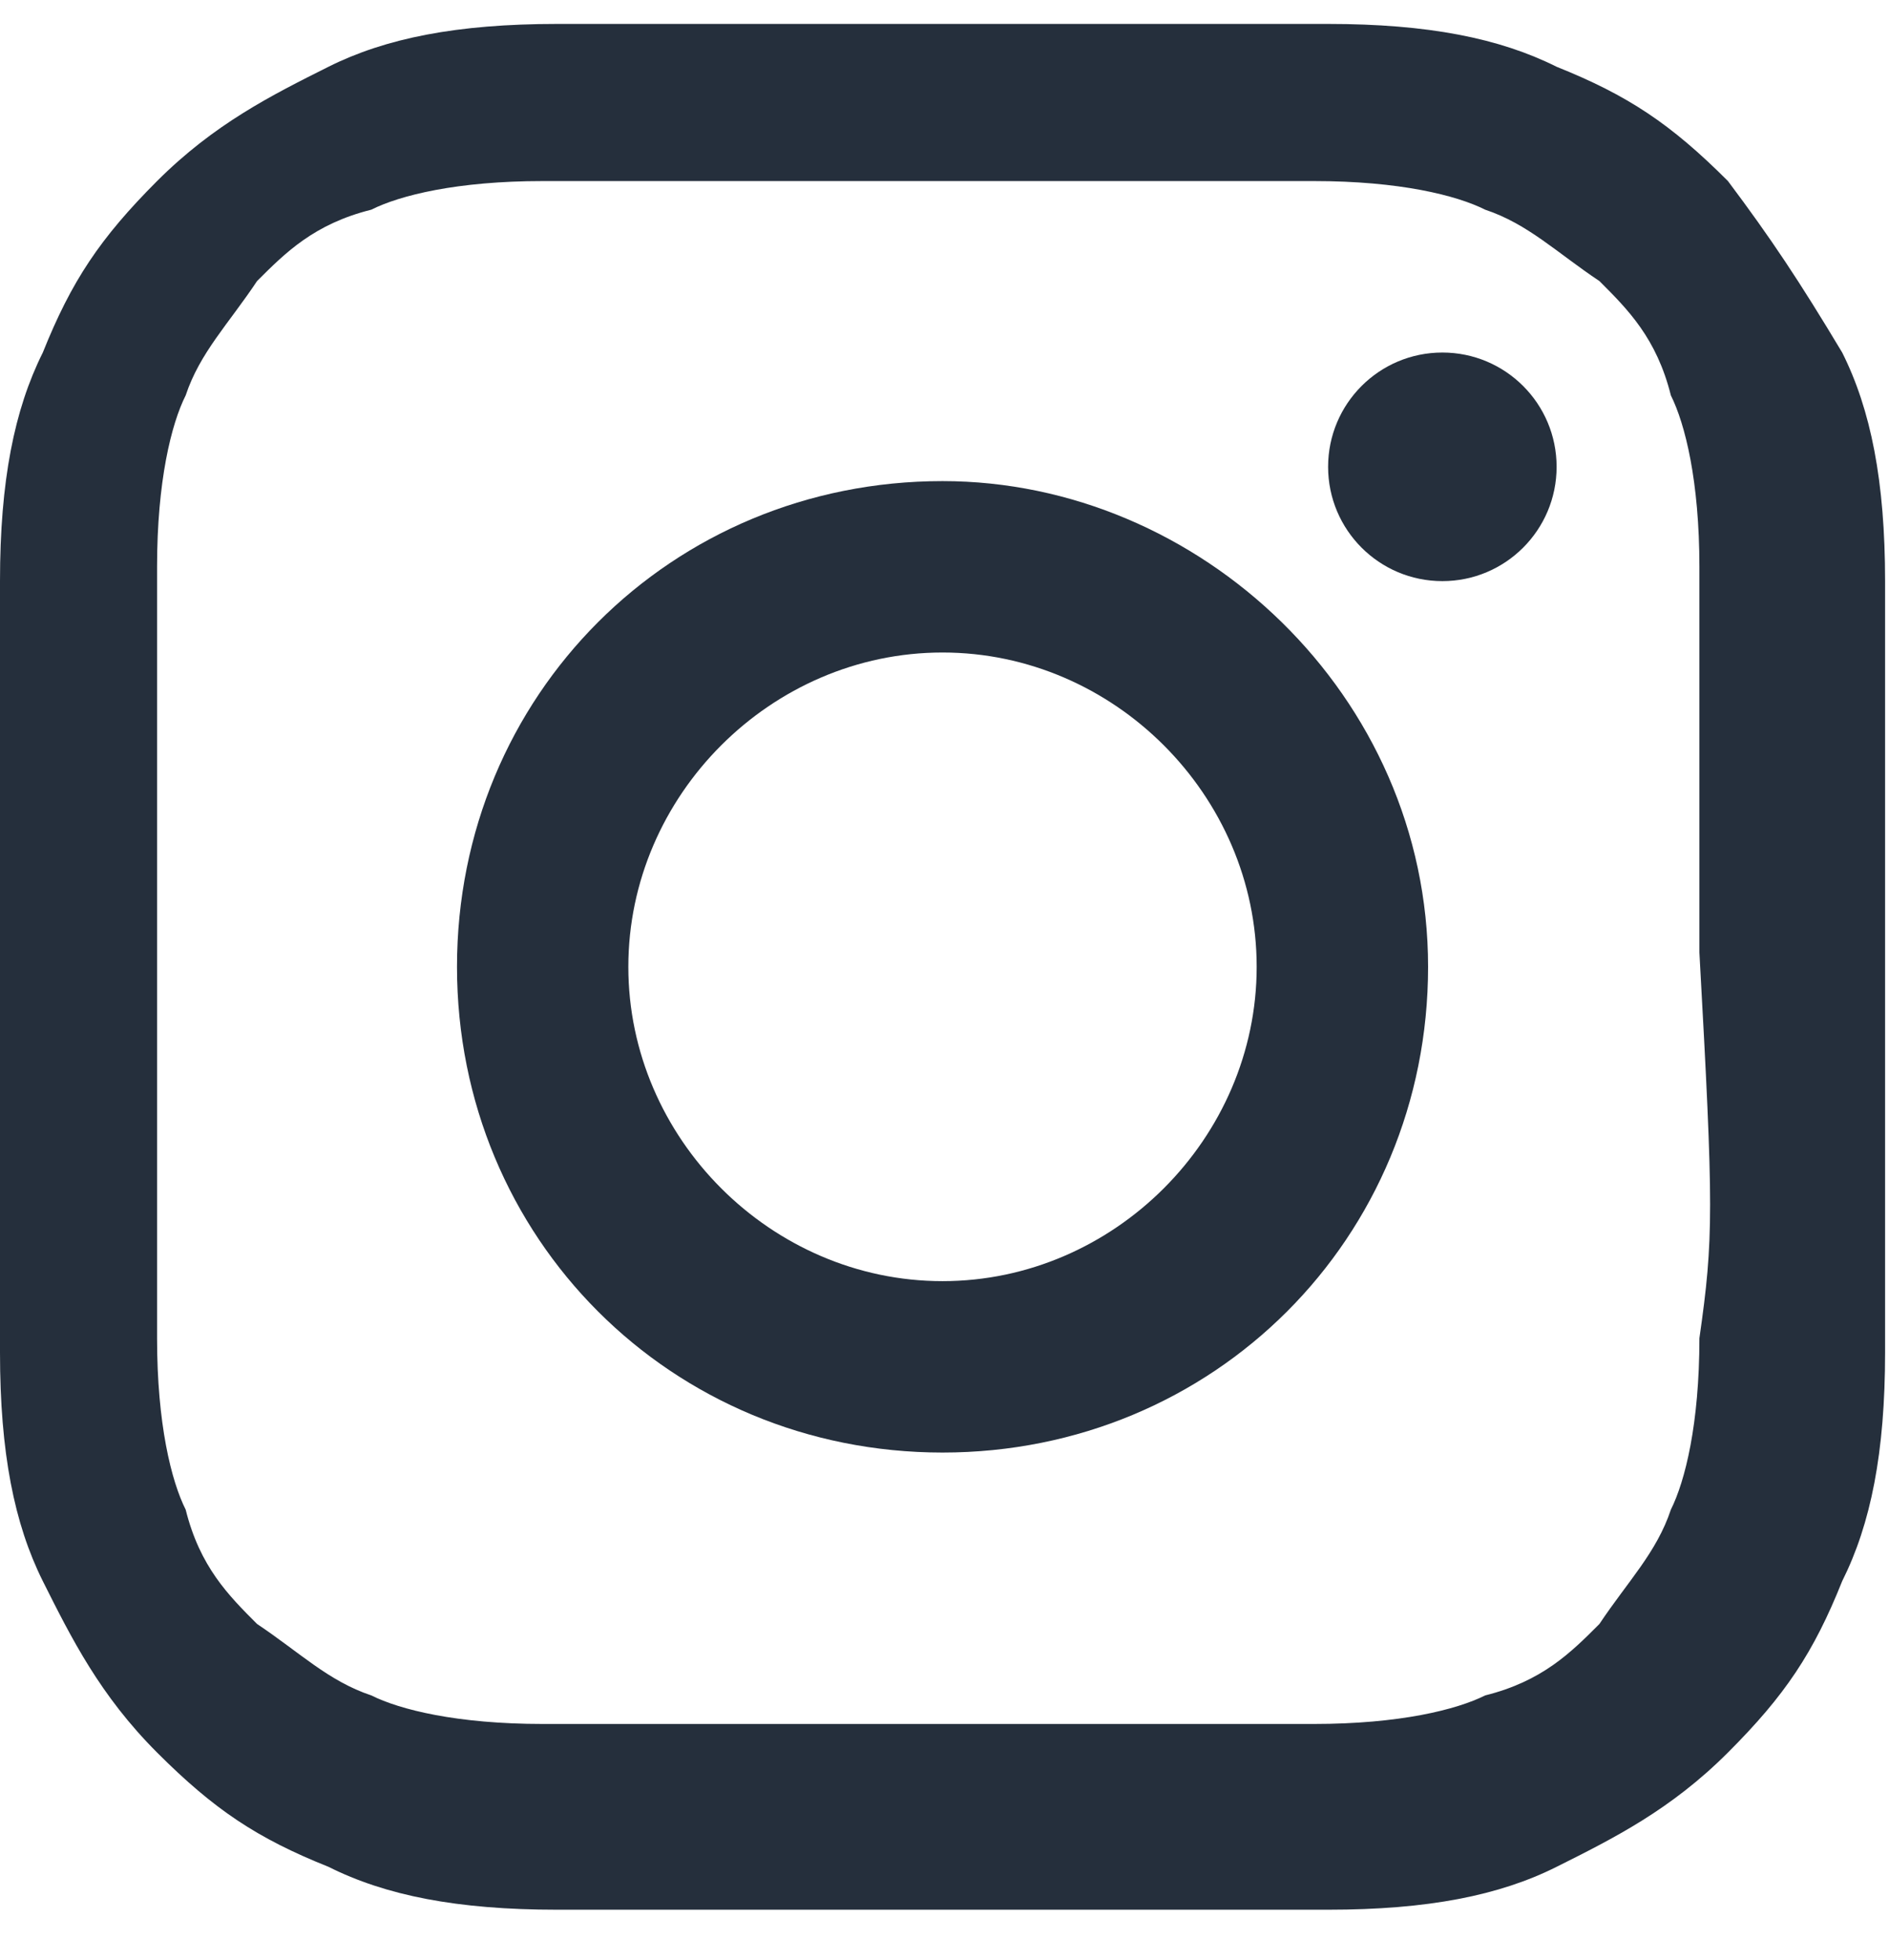 <svg width="27" height="28" viewBox="0 0 27 28" fill="none" xmlns="http://www.w3.org/2000/svg">
<path d="M13.472 6.874C9.594 6.874 6.532 9.936 6.532 13.814C6.532 17.692 9.594 20.754 13.472 20.754C17.35 20.754 20.412 17.692 20.412 13.814C20.412 9.936 17.146 6.874 13.472 6.874ZM13.472 18.305C11.022 18.305 8.981 16.263 8.981 13.814C8.981 11.364 11.022 9.323 13.472 9.323C15.921 9.323 17.962 11.364 17.962 13.814C17.962 16.263 15.921 18.305 13.472 18.305Z" fill="#252F3C"/>
<path d="M20.616 8.303C21.518 8.303 22.249 7.572 22.249 6.67C22.249 5.768 21.518 5.037 20.616 5.037C19.714 5.037 18.983 5.768 18.983 6.67C18.983 7.572 19.714 8.303 20.616 8.303Z" fill="#252F3C"/>
<path d="M24.698 2.587C23.882 1.771 23.27 1.363 22.249 0.954C21.433 0.546 20.412 0.342 18.983 0.342C17.554 0.342 17.146 0.342 13.472 0.342C9.798 0.342 9.389 0.342 7.961 0.342C6.532 0.342 5.511 0.546 4.695 0.954C3.878 1.363 3.062 1.771 2.245 2.587C1.429 3.404 1.021 4.016 0.612 5.037C0.204 5.853 0 6.874 0 8.303C0 9.732 0 10.14 0 13.814C0 17.488 0 17.896 0 19.325C0 20.754 0.204 21.774 0.612 22.591C1.021 23.407 1.429 24.224 2.245 25.04C3.062 25.857 3.674 26.265 4.695 26.673C5.511 27.082 6.532 27.286 7.961 27.286C9.389 27.286 9.798 27.286 13.472 27.286C17.146 27.286 17.554 27.286 18.983 27.286C20.412 27.286 21.433 27.082 22.249 26.673C23.065 26.265 23.882 25.857 24.698 25.04C25.515 24.224 25.923 23.612 26.331 22.591C26.74 21.774 26.944 20.754 26.944 19.325C26.944 17.896 26.944 17.488 26.944 13.814C26.944 10.14 26.944 9.732 26.944 8.303C26.944 6.874 26.74 5.853 26.331 5.037C25.719 4.016 25.311 3.404 24.698 2.587ZM24.29 19.121C24.29 20.346 24.086 21.162 23.882 21.57C23.678 22.183 23.27 22.591 22.861 23.203C22.453 23.612 22.045 24.02 21.228 24.224C20.82 24.428 20.004 24.632 18.779 24.632C17.35 24.632 16.942 24.632 13.268 24.632C9.594 24.632 9.185 24.632 7.757 24.632C6.532 24.632 5.715 24.428 5.307 24.224C4.695 24.02 4.286 23.612 3.674 23.203C3.266 22.795 2.858 22.387 2.654 21.57C2.449 21.162 2.245 20.346 2.245 19.121C2.245 17.692 2.245 17.284 2.245 13.61C2.245 9.936 2.245 9.527 2.245 8.099C2.245 6.874 2.449 6.057 2.654 5.649C2.858 5.037 3.266 4.629 3.674 4.016C4.082 3.608 4.491 3.2 5.307 2.996C5.715 2.791 6.532 2.587 7.757 2.587C9.185 2.587 9.594 2.587 13.268 2.587C16.942 2.587 17.35 2.587 18.779 2.587C20.004 2.587 20.82 2.791 21.228 2.996C21.841 3.2 22.249 3.608 22.861 4.016C23.27 4.424 23.678 4.833 23.882 5.649C24.086 6.057 24.29 6.874 24.29 8.099C24.29 9.527 24.29 9.936 24.29 13.61C24.494 17.284 24.494 17.692 24.29 19.121Z" fill="#252F3C"/>
</svg>
